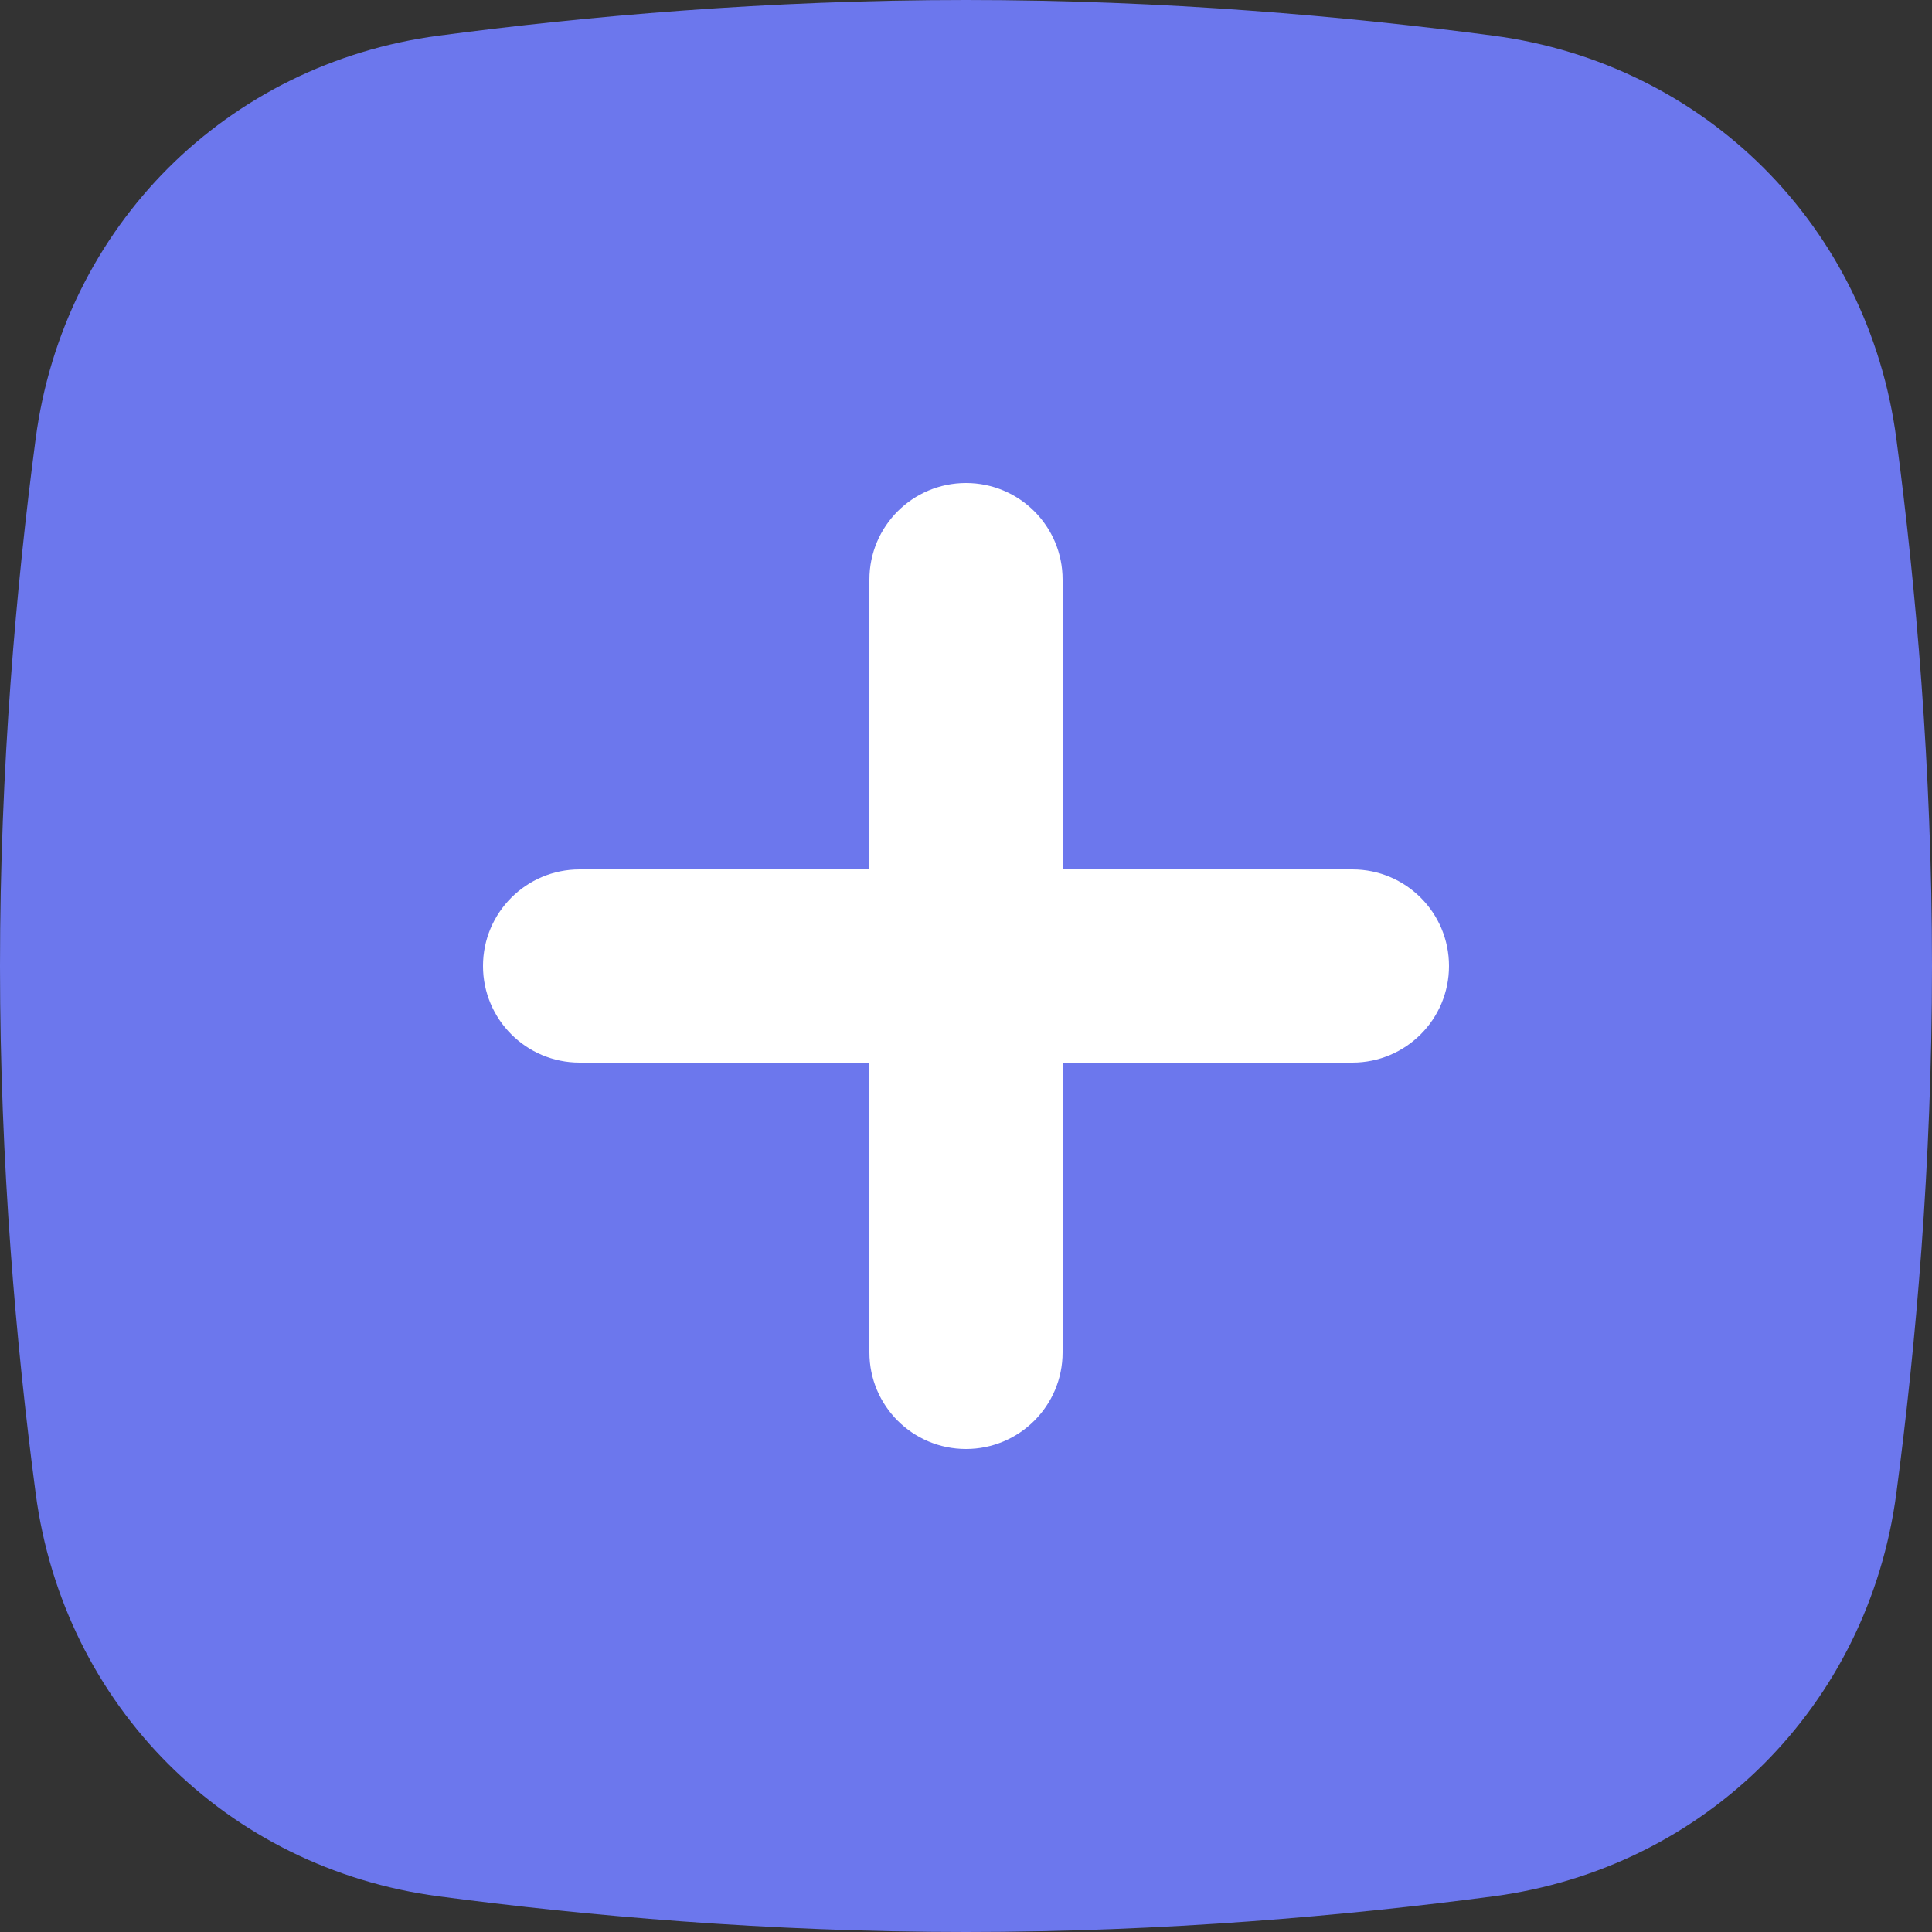 <?xml version="1.0" encoding="UTF-8"?>
<svg width="24px" height="24px" viewBox="0 0 24 24" version="1.1" xmlns="http://www.w3.org/2000/svg" xmlns:xlink="http://www.w3.org/1999/xlink">
    <rect x="0" y="0" width="24" height="24" fill="#333333" stroke="none"/>
    <title>DBBD4D6E-CCA3-428B-9D12-FD960179FBB8</title>
    <g id="UI" stroke="none" stroke-width="1" fill="none" fill-rule="evenodd">
        <g id="Profile-Store" transform="translate(-149, -259)">
            <g id="Bits-Module" transform="translate(24, 188)">
                <g id="plus-square" transform="translate(125, 71)">
                    <path d="M5.45,0.443 C2.814,0.791 0.791,2.814 0.443,5.45 C0.203,7.262 0,9.53 0,12 C0,14.47 0.203,16.737 0.443,18.55 C0.791,21.186 2.814,23.209 5.45,23.557 C7.262,23.797 9.53,24 12,24 C14.47,24 16.737,23.797 18.55,23.557 C21.186,23.209 23.209,21.186 23.557,18.55 C23.797,16.737 24,14.47 24,12 C24,9.53 23.797,7.262 23.557,5.45 C23.209,2.814 21.186,0.791 18.55,0.443 C16.737,0.203 14.47,0 12,0 C9.53,0 7.262,0.203 5.45,0.443 Z" id="Path" fill="#6C77ED"></path>
                    <path d="M12,18 C12.663,18 13.2,17.463 13.2,16.8 L13.2,13.2 L16.8,13.2 C17.463,13.2 18,12.663 18,12 C18,11.337 17.463,10.8 16.8,10.8 L13.2,10.8 L13.2,7.2 C13.2,6.537 12.663,6 12,6 C11.337,6 10.8,6.537 10.8,7.2 L10.8,10.8 L7.2,10.8 C6.537,10.8 6,11.337 6,12 C6,12.663 6.537,13.2 7.2,13.2 L10.8,13.2 L10.8,16.8 C10.8,17.463 11.337,18 12,18 Z" id="Path" fill="#FFFFFF"></path>
                </g>
            </g>
        </g>
    </g>
</svg>